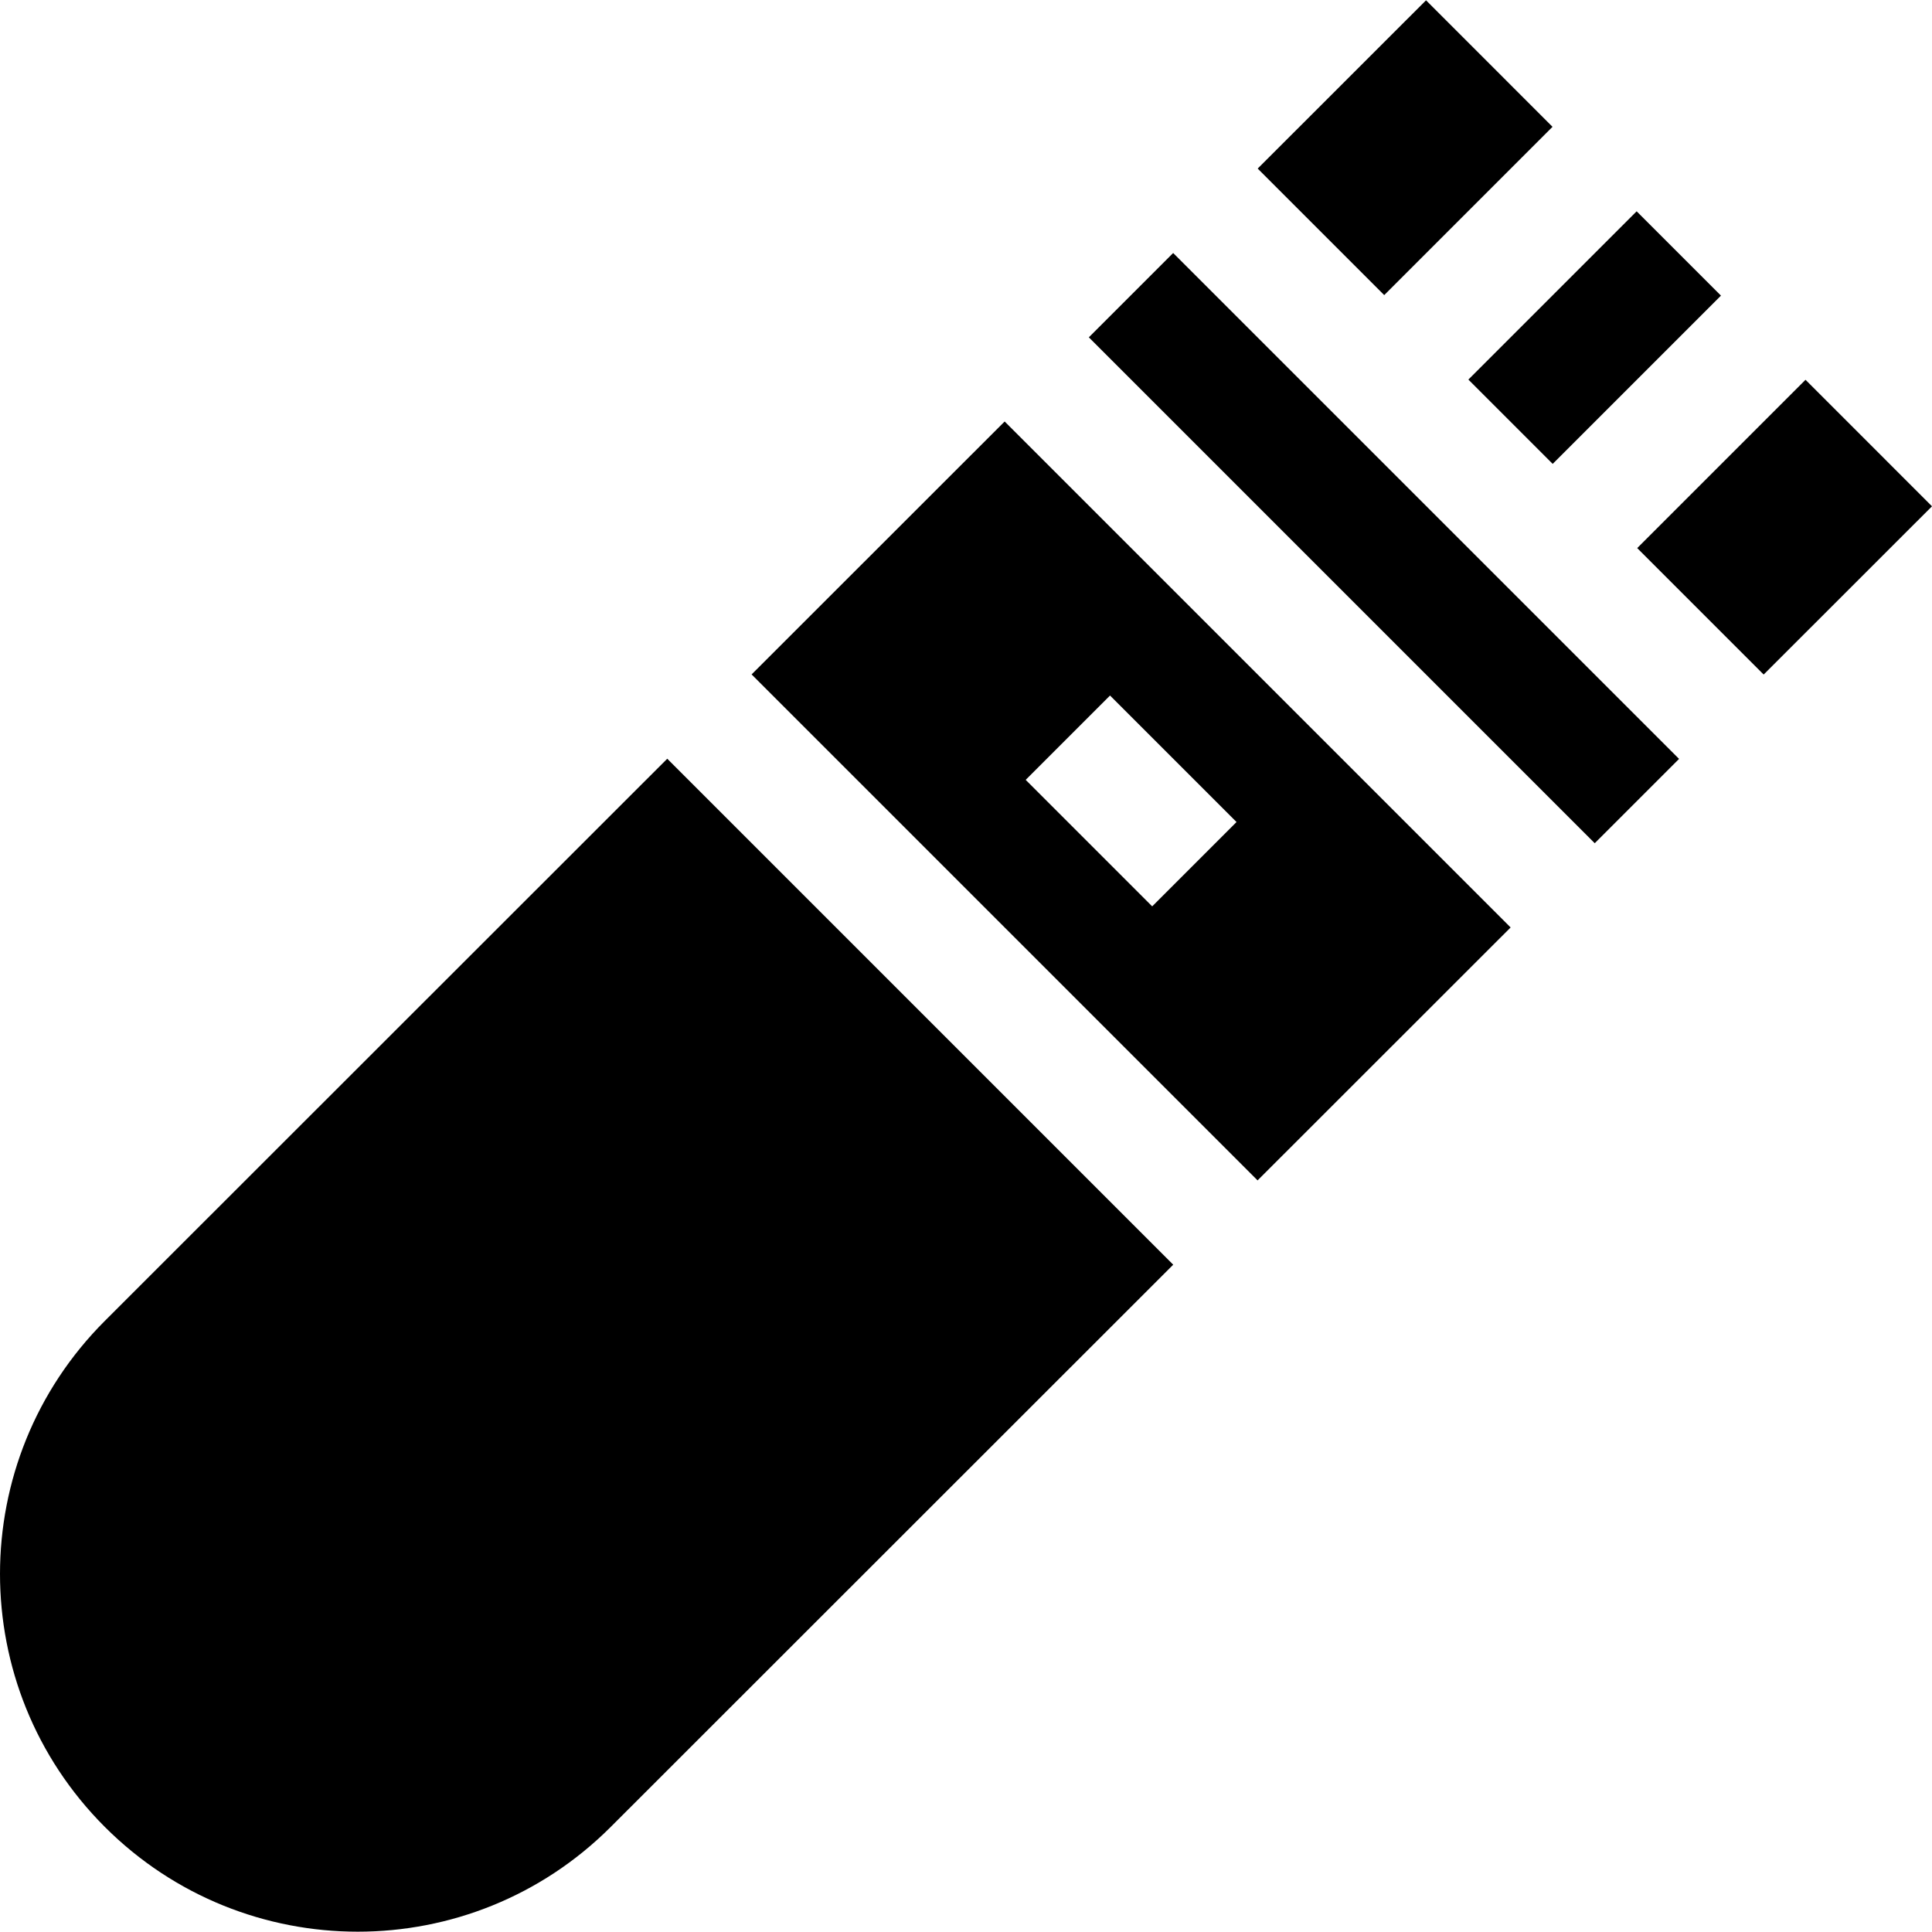 <svg id="Capa_1" enable-background="new 0 0 486 486" height="512" viewBox="0 0 486 486" width="512" xmlns="http://www.w3.org/2000/svg"><g><path d="m189.067 169.653 127.279 127.279 63.655-63.625-127.279-127.279zm90.164 5.311 31.819 31.819-21.213 21.213-31.819-31.819z"/><path d="m454.18 95.538-42.334 42.335 31.81 31.81 42.344-42.324z"/><path d="m26.361 332.282c-35.147 35.147-35.147 92.132 0 127.279 35.147 35.147 92.132 35.147 127.279 0l141.487-141.421-127.278-127.279z"/><path d="m371.258 69.886h59.87v30h-59.87z" transform="matrix(.707 -.707 .707 .707 57.486 308.553)"/><path d="m390.541 31.9-31.82-31.821-42.345 42.325 31.83 31.83z"/><path d="m333.188 47.856h30.001v180h-30.001z" transform="matrix(.707 -.707 .707 .707 4.504 286.585)"/></g></svg>